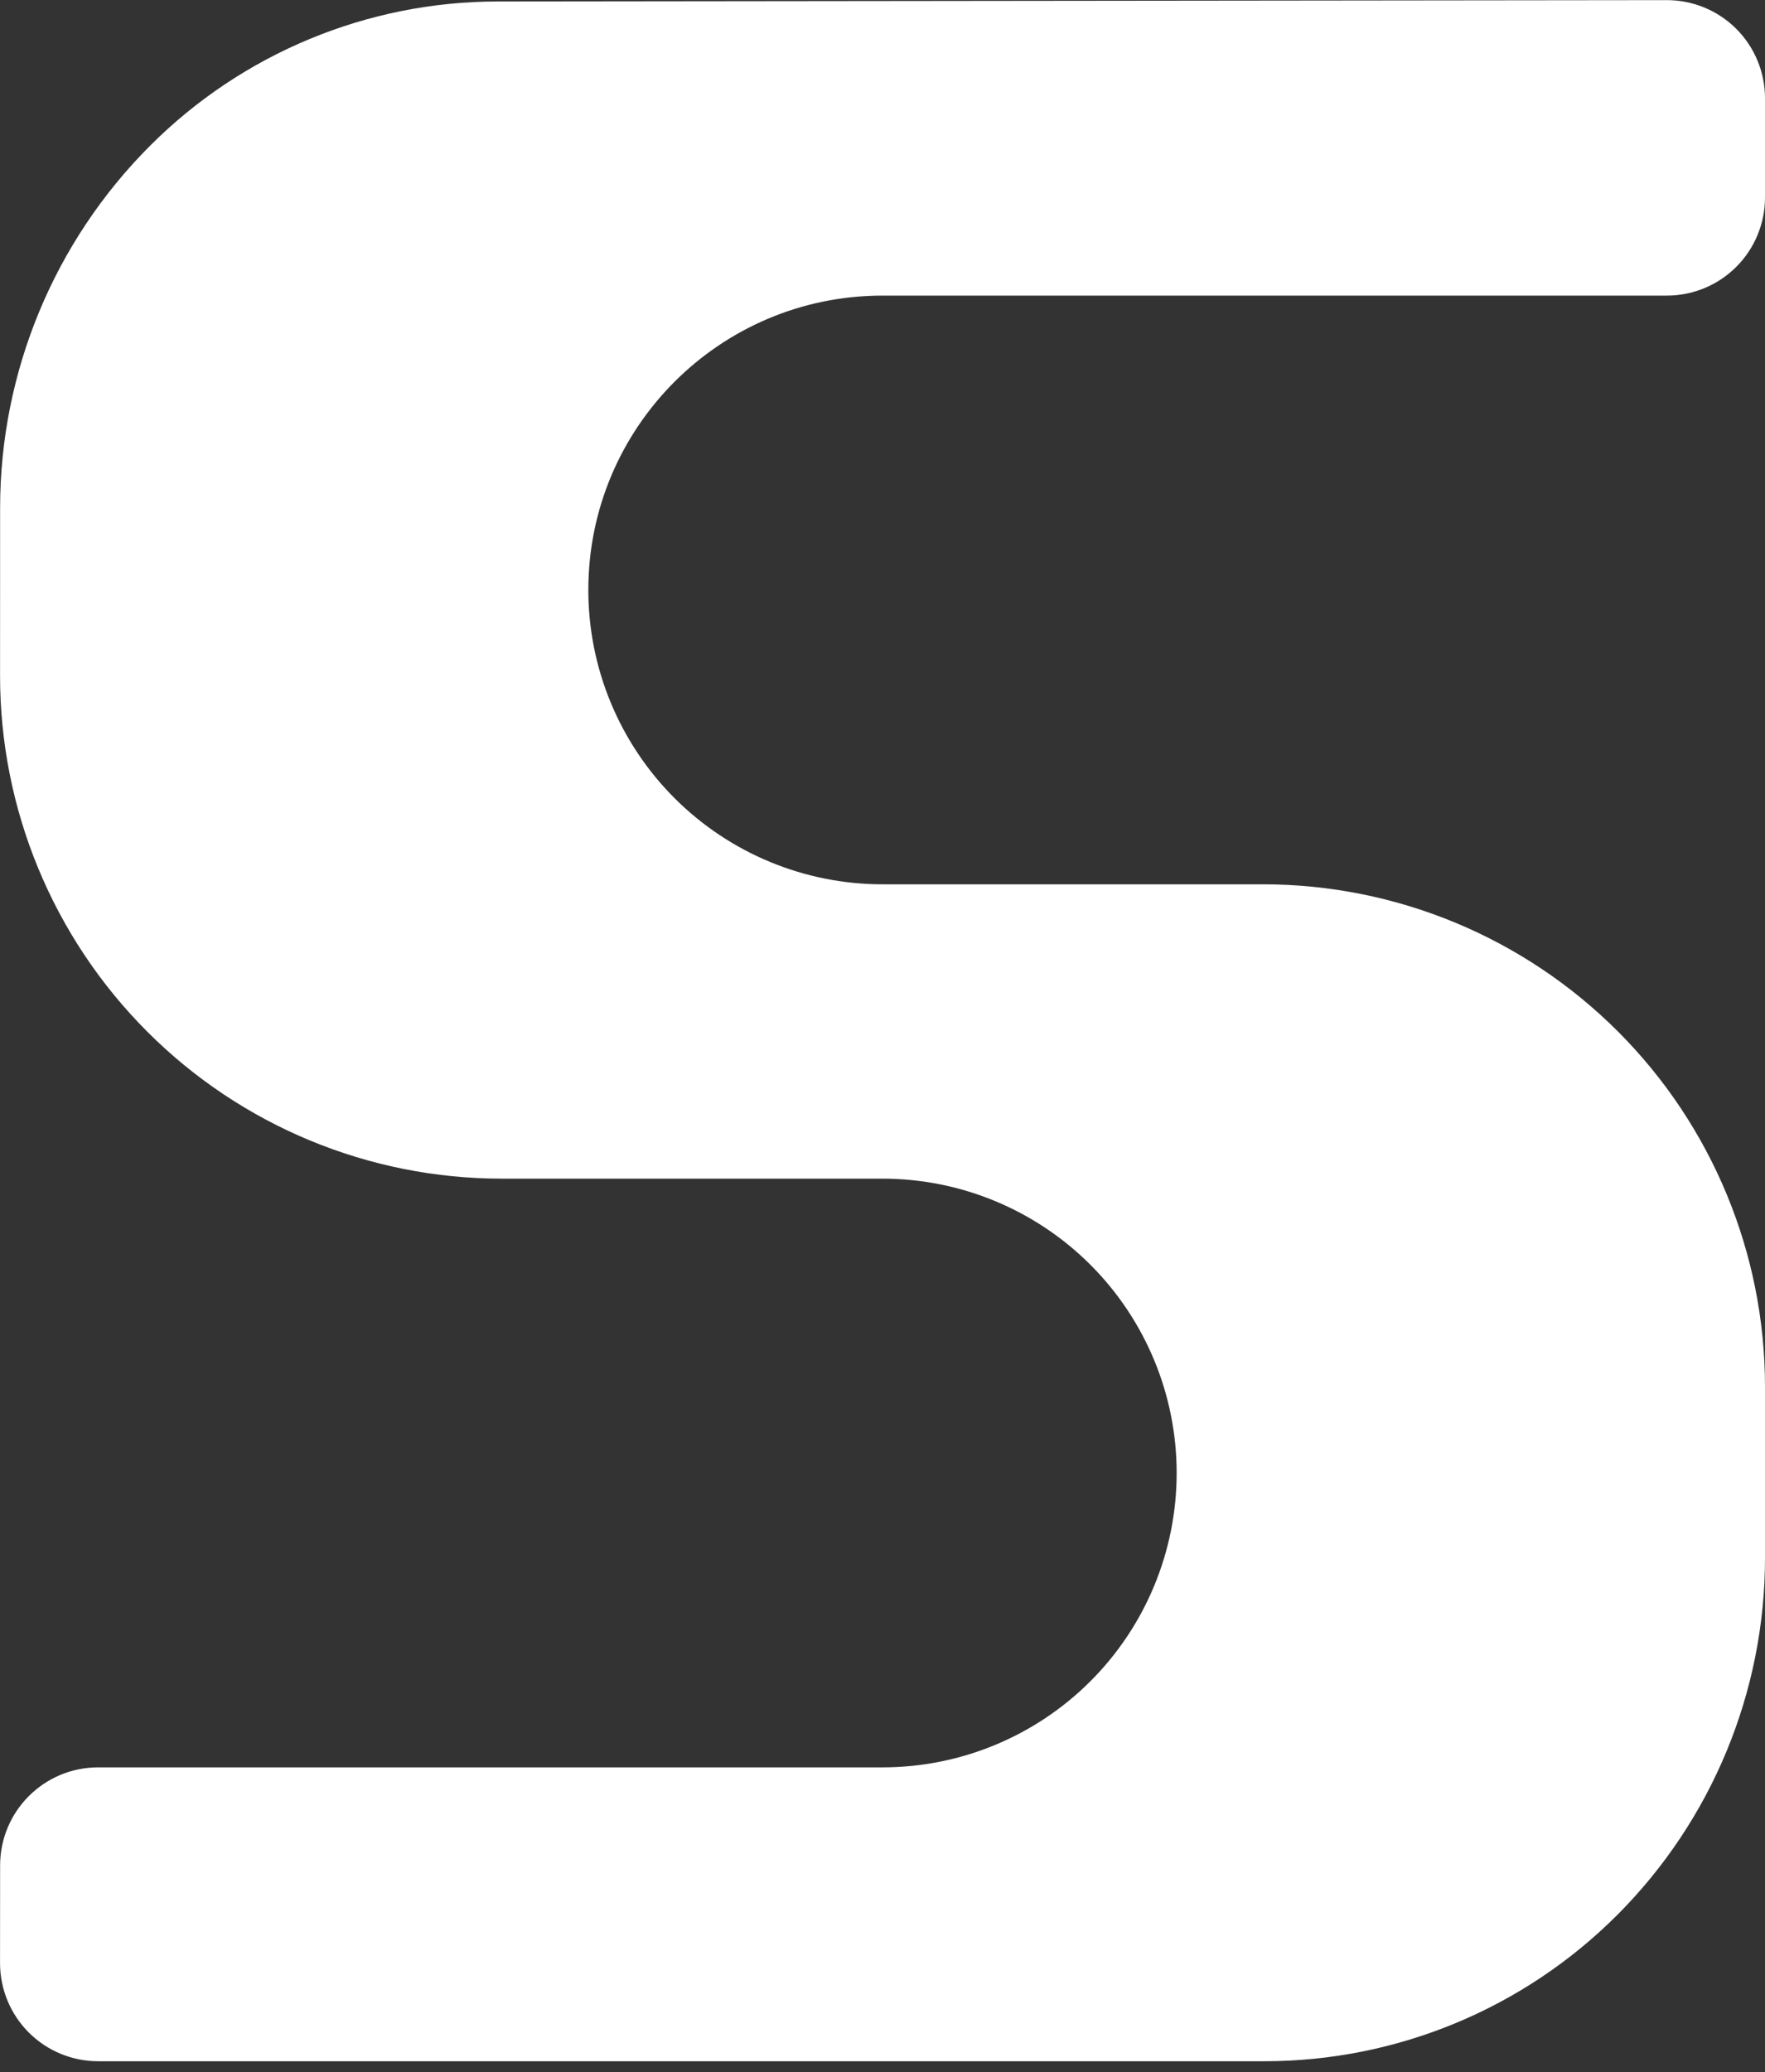 <?xml version="1.0" encoding="UTF-8" standalone="no"?><!DOCTYPE svg PUBLIC "-//W3C//DTD SVG 1.1//EN" "http://www.w3.org/Graphics/SVG/1.1/DTD/svg11.dtd"><svg width="100%" height="100%" viewBox="0 0 75 88" version="1.1" xmlns="http://www.w3.org/2000/svg" xmlns:xlink="http://www.w3.org/1999/xlink" xml:space="preserve" xmlns:serif="http://www.serif.com/" style="fill-rule:evenodd;clip-rule:evenodd;stroke-linejoin:round;stroke-miterlimit:2;"><rect x="0" y="0" width="75" height="88" fill="#333333" stroke="none"/><path d="M70.828,0.005c1.106,-0.001 2.167,0.437 2.95,1.218c0.782,0.782 1.222,1.843 1.222,2.948c0,1.356 0,2.86 0,4.215c0,1.105 -0.439,2.165 -1.22,2.946c-0.782,0.782 -1.842,1.221 -2.947,1.221c-7.243,-0 -22.425,-0 -33.333,-0c-6.904,-0 -12.5,5.596 -12.5,12.5c0,3.315 1.317,6.495 3.661,8.839c2.344,2.344 5.524,3.661 8.839,3.661c5.296,-0 11.343,-0 16.164,-0c5.657,-0 11.084,2.248 15.084,6.248c0.001,0.001 0.003,0.002 0.004,0.003c4,4.001 6.248,9.427 6.248,15.085c0,2.36 0,4.91 0,7.273c0,5.692 -2.264,11.151 -6.292,15.173c-0.001,0.001 -0.002,0.002 -0.003,0.003c-3.973,3.967 -9.359,6.195 -14.973,6.195c-13.658,0 -39.491,0 -49.563,0c-1.105,0 -2.166,-0.439 -2.947,-1.221c-0.781,-0.782 -1.22,-1.842 -1.22,-2.948c0.001,-1.335 0.002,-2.812 0.003,-4.147c0.001,-2.3 1.866,-4.164 4.167,-4.164c7.241,-0 22.421,-0 33.328,-0c3.315,-0 6.495,-1.317 8.839,-3.661c2.344,-2.344 3.661,-5.524 3.661,-8.839c-0,-3.315 -1.317,-6.495 -3.661,-8.839c-2.344,-2.344 -5.524,-3.661 -8.839,-3.661c-5.301,-0 -11.355,-0 -16.177,-0c-5.649,-0 -11.067,-2.244 -15.062,-6.239c-0.001,-0.001 -0.002,-0.002 -0.003,-0.003c-4.007,-4.007 -6.257,-9.442 -6.255,-15.109c0,-2.314 0.001,-4.811 0.002,-7.134c0.001,-5.772 2.296,-11.307 6.38,-15.387c0.001,-0 0.001,-0.001 0.002,-0.002c3.915,-3.911 9.22,-6.111 14.754,-6.117c13.623,-0.016 39.582,-0.046 49.687,-0.057Z" style="fill:#fff;"/></svg>